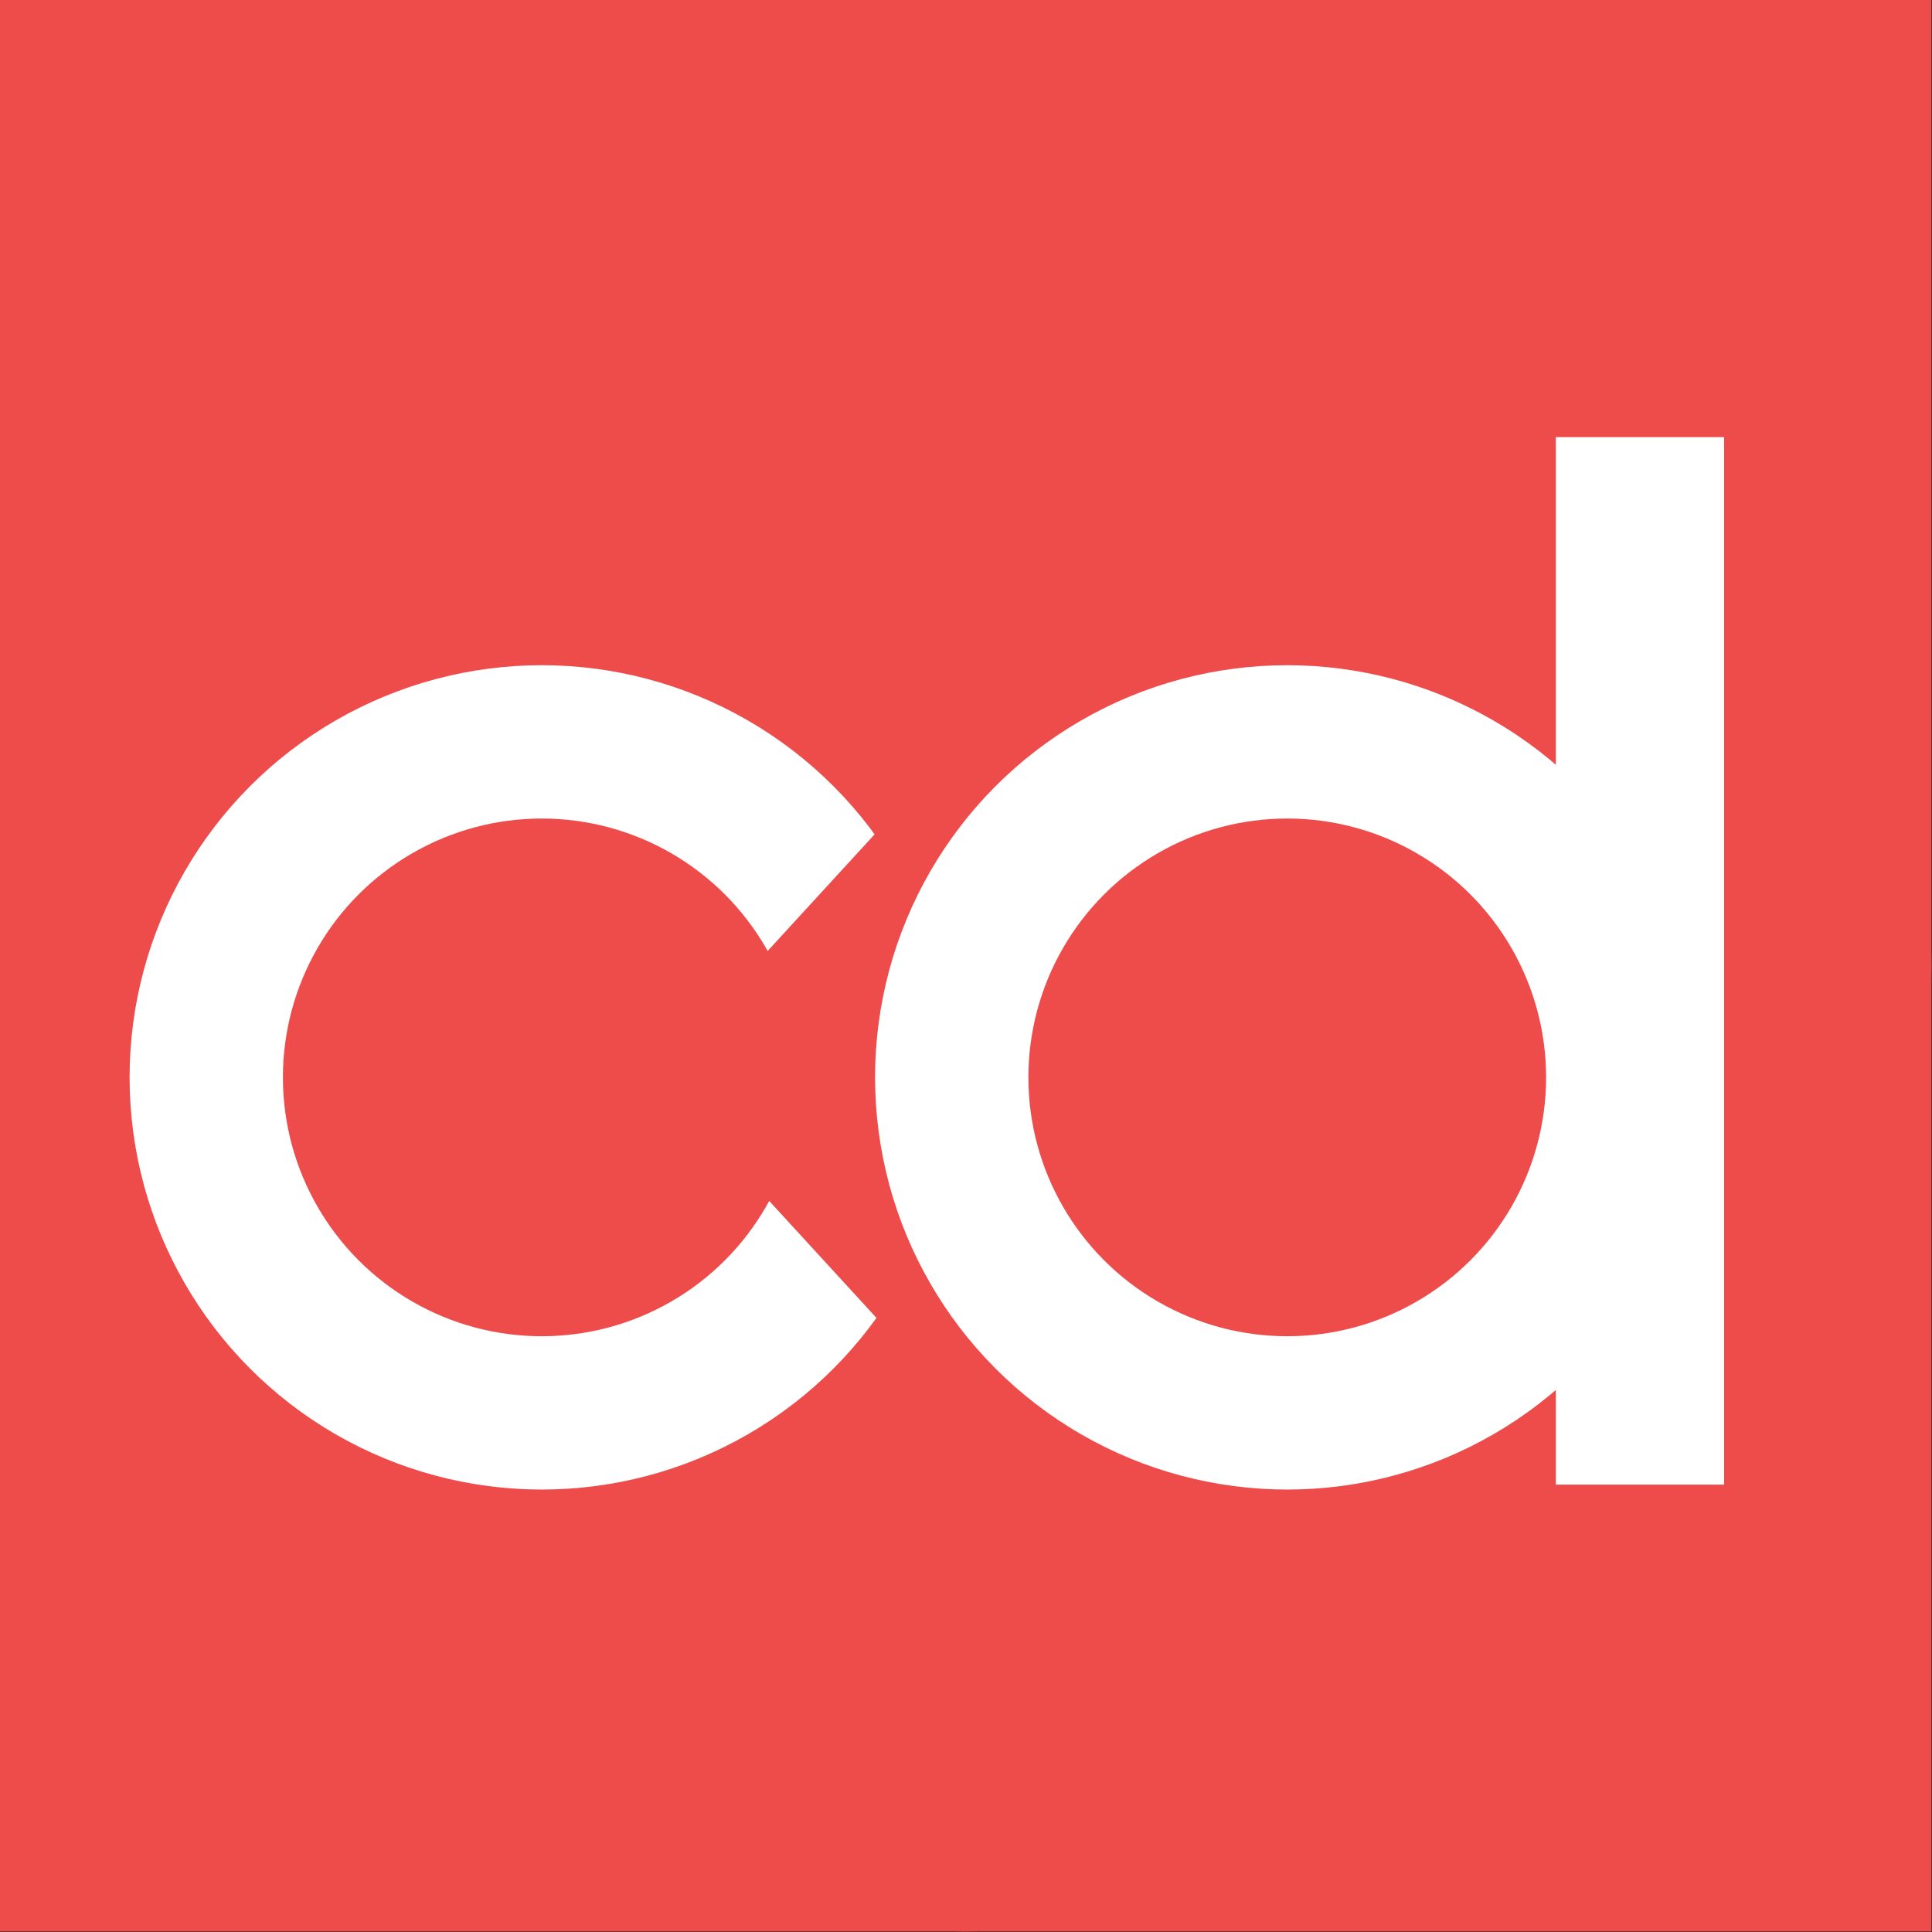 <?xml version="1.0" encoding="UTF-8" standalone="no"?>
<!DOCTYPE svg PUBLIC "-//W3C//DTD SVG 1.1//EN" "http://www.w3.org/Graphics/SVG/1.1/DTD/svg11.dtd">
<svg width="100%" height="100%" viewBox="0 0 2363 2363" version="1.1" xmlns="http://www.w3.org/2000/svg" xmlns:xlink="http://www.w3.org/1999/xlink" xml:space="preserve" xmlns:serif="http://www.serif.com/" style="fill-rule:evenodd;clip-rule:evenodd;stroke-linecap:round;stroke-linejoin:round;stroke-miterlimit:1.5;">
    <rect x="0" y="0" width="2363" height="2363" fill="#333333" stroke="none"/>
    <rect x="0" y="0" width="2362.2" height="2362.2"/>
    <rect x="0" y="0" width="2362.2" height="2362.2" style="fill:rgb(238,75,75);"/>
    <clipPath id="_clip1">
        <circle id="Fondo" cx="1181.1" cy="1181.1" r="1181.1"/>
    </clipPath>
    <g clip-path="url(#_clip1)">
        <rect x="0" y="0" width="2384.82" height="2362.2" style="fill:rgb(238,75,75);"/>
    </g>
    <g id="Pastilla" transform="matrix(1,0,0,1,38.137,-18.63)">
        <path d="M2169.53,1199.73C2169.53,877.587 1907.99,616.046 1585.84,616.046L700.087,616.046C377.941,616.046 116.4,877.587 116.4,1199.73C116.4,1521.88 377.941,1783.42 700.087,1783.42L1585.84,1783.42C1907.99,1783.42 2169.53,1521.88 2169.53,1199.73Z" style="fill:white;"/>
    </g>
    <g id="Fondo-de-Pastilla" serif:id="Fondo de Pastilla" transform="matrix(0.754,0,0,0.582,315.846,487.464)">
        <path d="M2169.53,1199.73C2169.53,877.587 1967.56,616.046 1718.79,616.046L567.138,616.046C318.369,616.046 116.4,877.587 116.4,1199.73C116.4,1521.88 318.369,1783.42 567.138,1783.42L1718.79,1783.42C1967.56,1783.42 2169.53,1521.88 2169.53,1199.73Z" style="fill:rgb(238,75,75);"/>
    </g>
    <g transform="matrix(0.277,0,0,2.106,882.032,-1190.62)">
        <path d="M1387.95,893.042C1387.95,881.766 1318.46,872.611 1232.87,872.611L922.716,872.611C837.125,872.611 767.637,881.766 767.637,893.042L767.637,1358.54C767.637,1369.82 837.125,1378.97 922.716,1378.97L1232.87,1378.97C1318.46,1378.97 1387.95,1369.82 1387.95,1358.54L1387.95,893.042Z" style="fill:white;"/>
    </g>
    <g transform="matrix(1.75,0,0,0.67,-1339.79,786.922)">
        <path d="M1641.24,595.996C1641.24,393.385 1578.26,228.89 1500.7,228.89L1195.39,228.89C1117.82,228.89 1054.85,393.385 1054.85,595.996C1054.85,798.608 1117.82,963.103 1195.39,963.103L1500.7,963.103C1578.26,963.103 1641.24,798.608 1641.24,595.996Z" style="fill:rgb(75,75,238);"/>
    </g>
    <g transform="matrix(0.23,0,0,2.554,861.335,-1694.5)">
        <path d="M1387.95,886.602C1387.95,878.88 1318.46,872.611 1232.87,872.611L922.716,872.611C837.125,872.611 767.637,878.88 767.637,886.602L767.637,1364.98C767.637,1372.7 837.125,1378.97 922.716,1378.97L1232.87,1378.97C1318.46,1378.97 1387.95,1372.7 1387.95,1364.98L1387.95,886.602Z" style="fill:rgb(238,75,75);"/>
    </g>
    <g transform="matrix(1.161,0,0,1,-373.32,0.175)">
        <path d="M1338.35,647.12L1338.35,1689.61L1564.55,1713.62L1789.5,1650.46L1968.49,1557.42L2109.91,1374.34L2130.7,1153.29L2078.27,915.403L1947.92,758.375L1793.57,710.285L1463.07,647.12L1338.35,647.12" style="fill:white;"/>
    </g>
    <path d="M1310.02,987.374C1310.02,987.372 1310.02,987.371 1310.01,987.371L1310.01,987.371C1310.01,987.371 1310.01,987.372 1310.01,987.374L1310.01,988.631C1310.01,988.632 1310.01,988.634 1310.01,988.634L1310.01,988.634C1310.02,988.634 1310.02,988.632 1310.02,988.631L1310.02,987.374Z" style="fill:white;"/>
    <g transform="matrix(1.339,0,0,0.742,-158.105,418.746)">
        <path d="M1531.57,1026.96C1531.57,817.419 1437.23,647.295 1321.02,647.295L676.888,647.295C560.684,647.295 466.342,817.419 466.342,1026.96C466.342,1236.51 560.684,1406.63 676.888,1406.63L1321.02,1406.63C1437.23,1406.63 1531.57,1236.51 1531.57,1026.96Z" style="fill:none;stroke:rgb(238,75,75);stroke-width:103.92px;"/>
    </g>
    <g id="Logo-v2.2" serif:id="Logo v2.2">
        <rect x="0" y="0" width="2362.2" height="2362.2" style="fill:rgb(238,75,75);"/>
        <clipPath id="_clip2">
            <circle id="Fondo1" serif:id="Fondo" cx="1181.1" cy="1181.1" r="1181.1"/>
        </clipPath>
        <g clip-path="url(#_clip2)">
            <rect x="0" y="0" width="2384.82" height="2362.2" style="fill:rgb(238,75,75);"/>
        </g>
        <g transform="matrix(1.154,0,0,1.154,-135.93,-178.713)">
            <g transform="matrix(0.868,0,0,0.868,70.769,196.891)">
                <circle cx="715.688" cy="1267.11" r="409.676" style="fill:none;stroke:white;stroke-width:187.21px;"/>
            </g>
            <g transform="matrix(1.00417e-16,-1.64,0.792,4.84683e-17,569.745,3334.26)">
                <path d="M1243.86,304.32L1508.65,807.1L979.071,807.1L1243.86,304.32Z" style="fill:rgb(238,75,75);"/>
            </g>
            <g transform="matrix(0.868,0,0,0.868,860.877,196.891)">
                <circle cx="715.688" cy="1267.11" r="409.676" style="fill:none;stroke:white;stroke-width:187.21px;"/>
            </g>
        </g>
        <g transform="matrix(1.201,0,0,4.178,31.717,-895.17)">
            <rect x="1558.03" y="342.229" width="171.402" height="306.649" style="fill:white;"/>
        </g>
    </g>
</svg>
